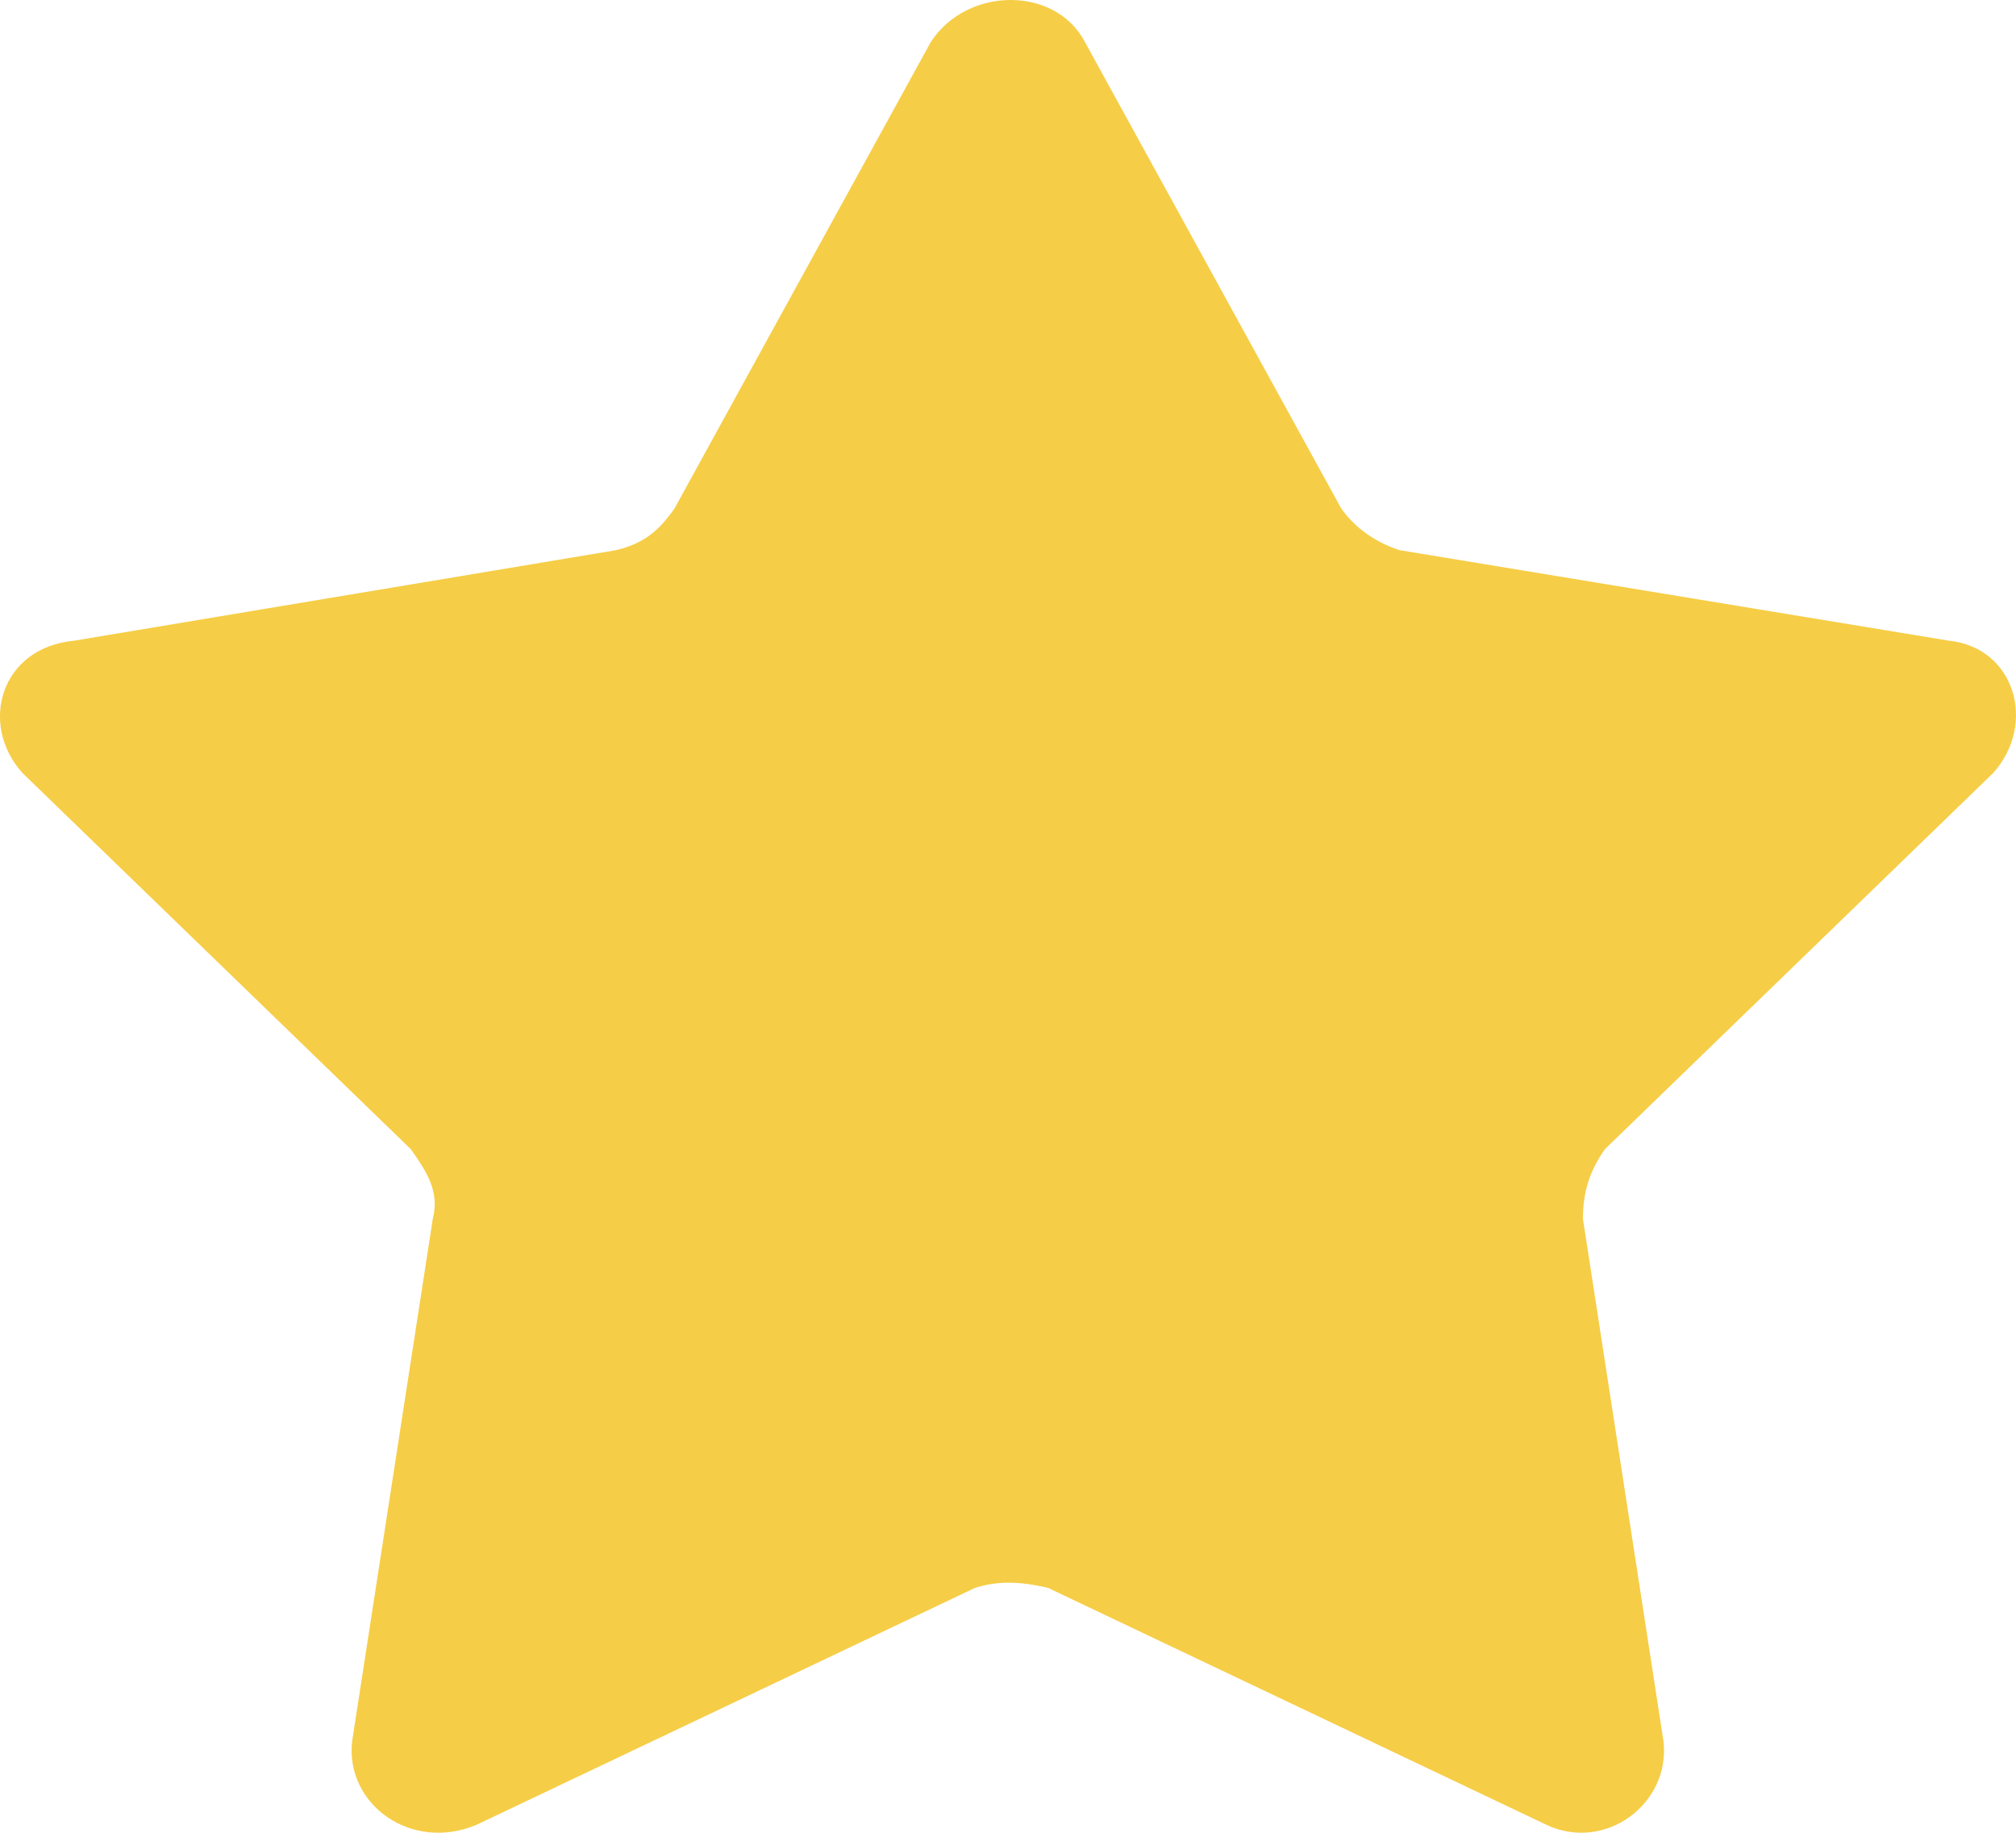 <svg width="22" height="20" viewBox="0 0 22 20" fill="none" xmlns="http://www.w3.org/2000/svg">
<path fill-rule="evenodd" clip-rule="evenodd" d="M11.838 0.456L14.636 5.548C14.796 5.776 15.035 5.928 15.275 6.004L21.271 6.992C21.99 7.068 22.23 7.904 21.75 8.436L17.514 12.54C17.354 12.768 17.274 12.996 17.274 13.3L18.153 19C18.233 19.684 17.514 20.216 16.874 19.912L11.438 17.328C11.118 17.252 10.878 17.252 10.639 17.328L5.202 19.912C4.483 20.216 3.764 19.684 3.843 19L4.723 13.3C4.803 12.996 4.643 12.768 4.483 12.54L0.246 8.436C-0.234 7.904 0.006 7.068 0.806 6.992L6.721 6.004C7.041 5.928 7.201 5.776 7.361 5.548L10.159 0.456C10.559 -0.152 11.518 -0.152 11.838 0.456Z" fill="#F6CD46"/>
</svg>
